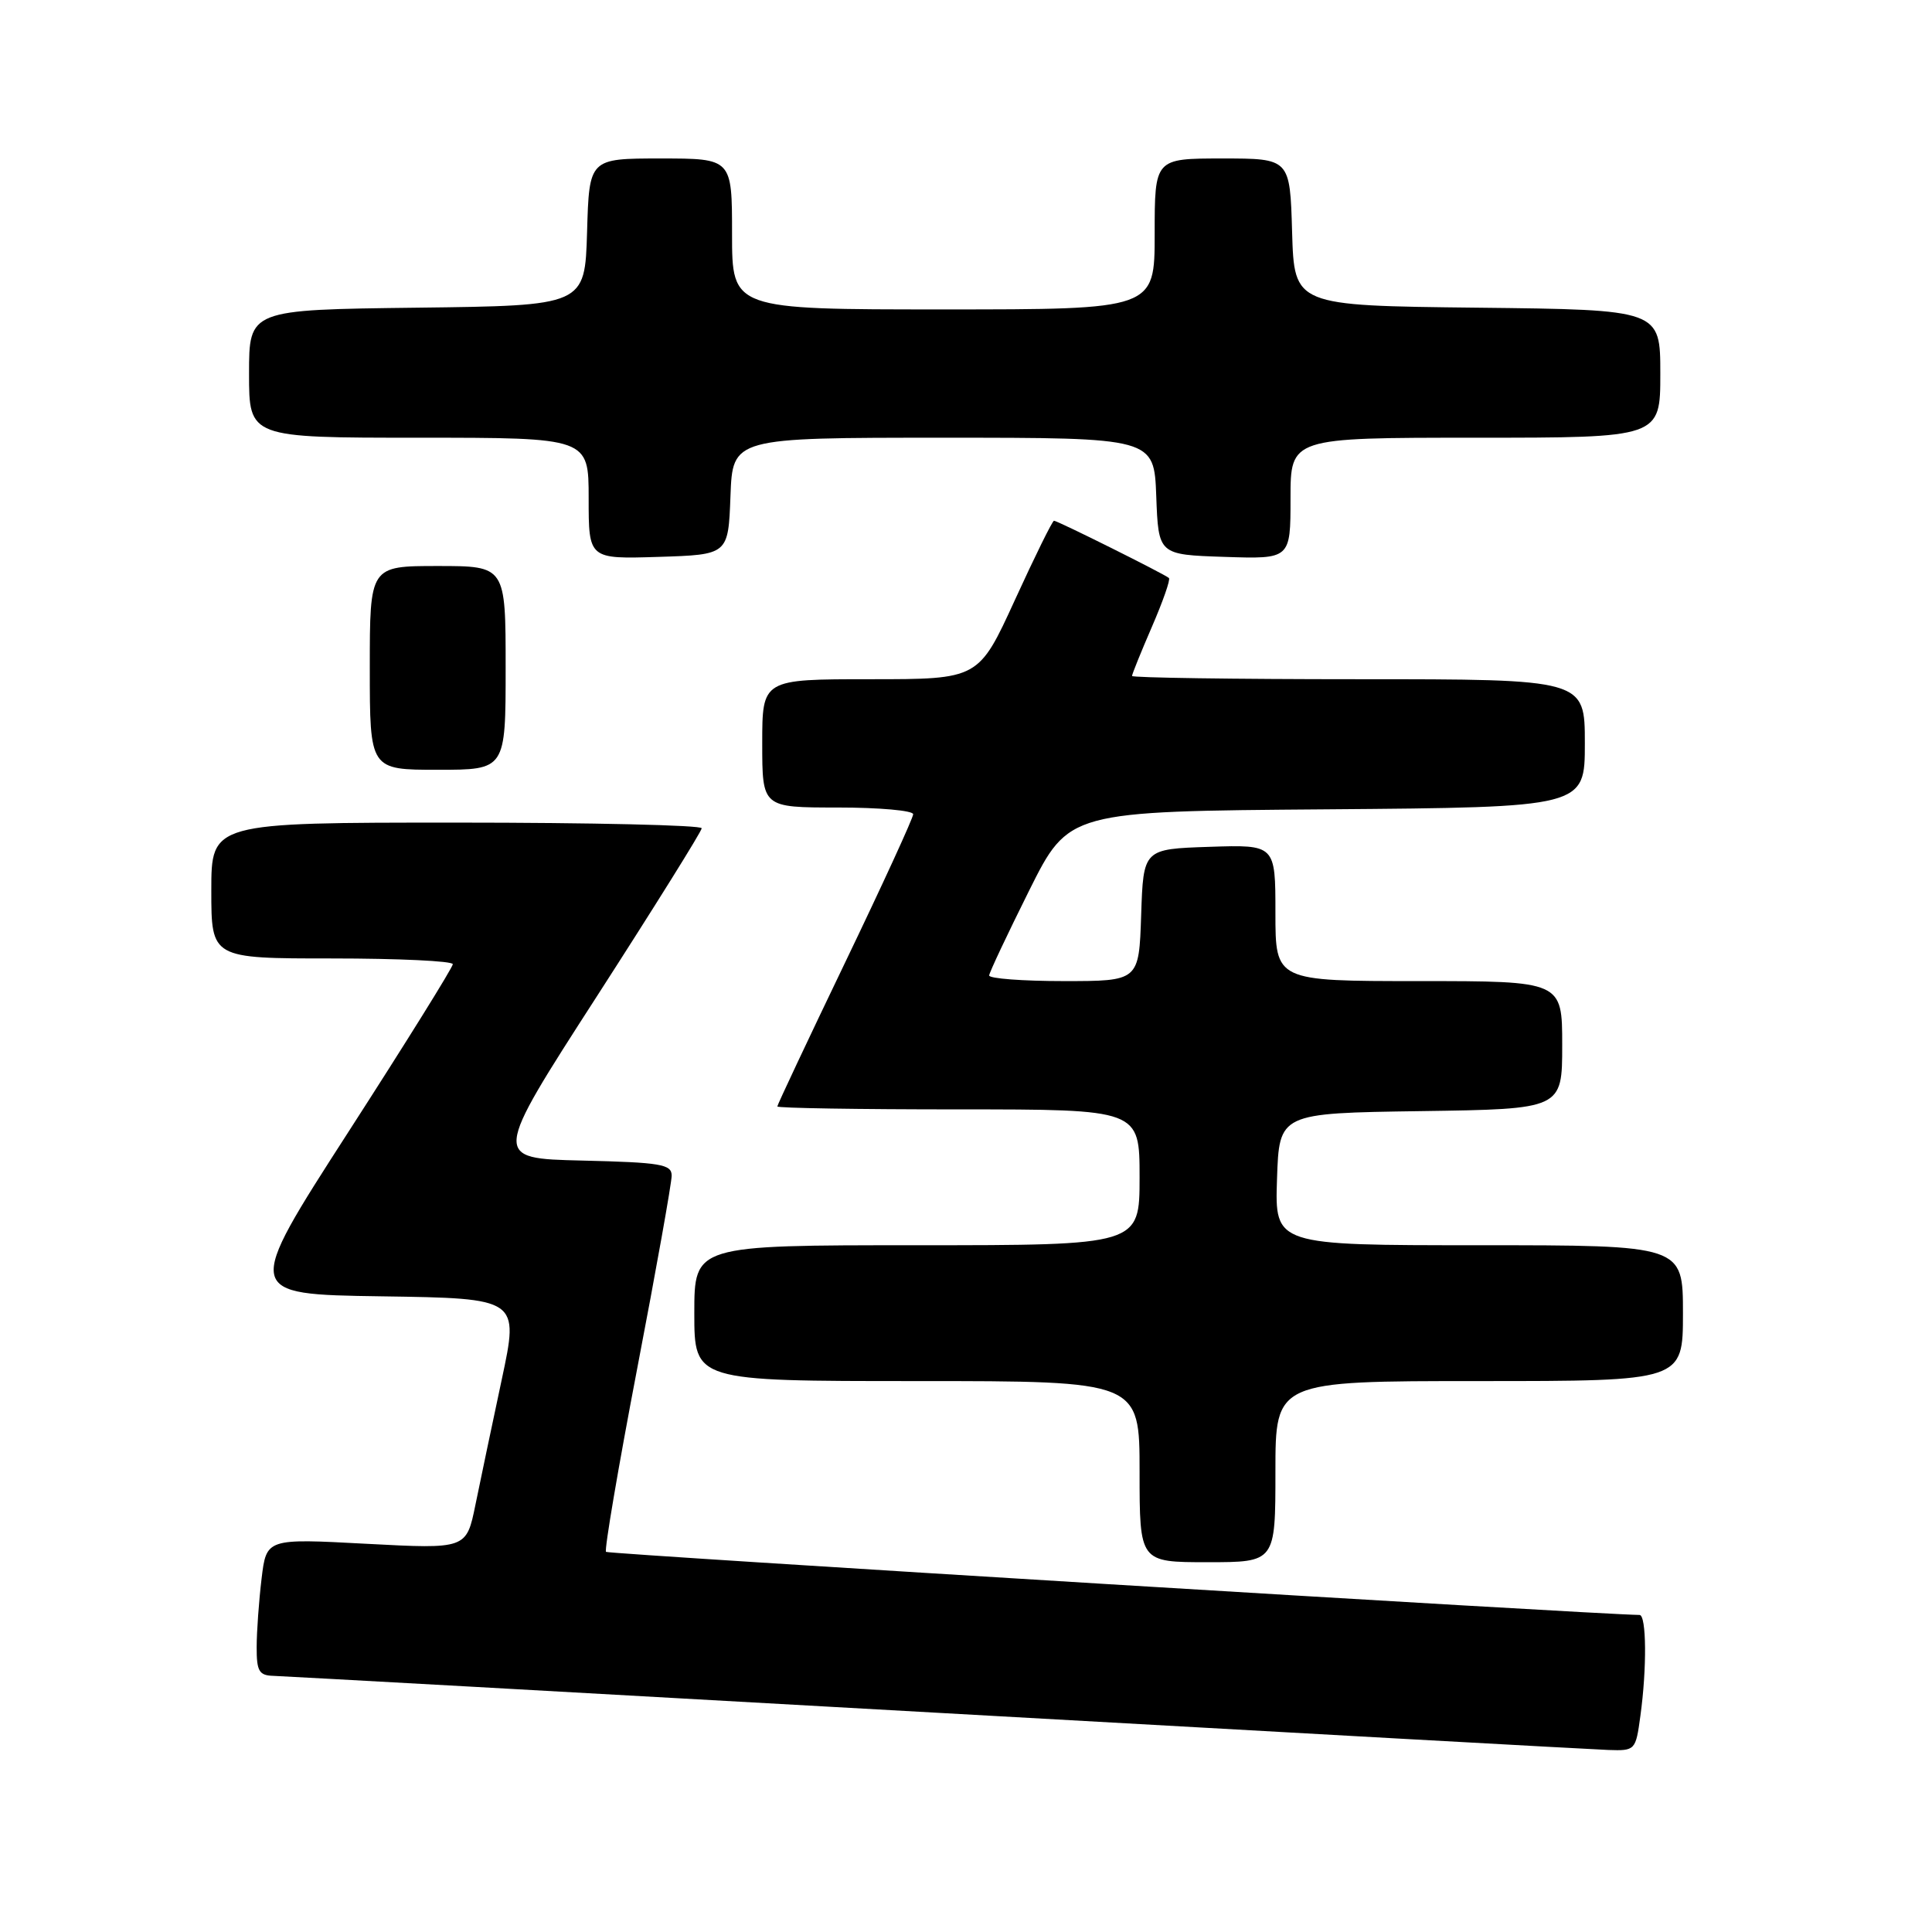 <?xml version="1.0" encoding="UTF-8" standalone="no"?>
<!DOCTYPE svg PUBLIC "-//W3C//DTD SVG 1.1//EN" "http://www.w3.org/Graphics/SVG/1.1/DTD/svg11.dtd" >
<svg xmlns="http://www.w3.org/2000/svg" xmlns:xlink="http://www.w3.org/1999/xlink" version="1.1" viewBox="0 0 256 256">
 <g >
 <path fill="currentColor"
d=" M 217.36 227.36 C 218.23 221.07 218.17 214.00 217.25 213.99 C 211.18 213.91 80.61 205.94 80.30 205.63 C 80.06 205.39 81.92 194.46 84.43 181.35 C 86.95 168.23 89.00 156.73 89.00 155.78 C 89.00 154.27 87.58 154.03 77.12 153.78 C 65.24 153.50 65.24 153.50 79.10 132.00 C 86.72 120.17 92.97 110.16 92.98 109.75 C 92.99 109.34 78.38 109.00 60.50 109.00 C 28.00 109.00 28.00 109.00 28.00 118.00 C 28.00 127.00 28.00 127.00 44.00 127.00 C 52.80 127.00 60.00 127.34 60.00 127.76 C 60.00 128.18 53.77 138.19 46.15 150.01 C 32.31 171.50 32.31 171.50 50.55 171.77 C 68.78 172.04 68.78 172.04 66.49 182.77 C 65.23 188.67 63.66 196.15 63.00 199.38 C 61.80 205.26 61.80 205.26 48.55 204.56 C 35.30 203.85 35.30 203.85 34.66 209.18 C 34.31 212.10 34.01 216.19 34.01 218.25 C 34.00 221.46 34.33 222.01 36.25 222.06 C 37.49 222.10 76.97 224.29 124.00 226.94 C 171.03 229.59 211.13 231.81 213.11 231.88 C 216.68 232.00 216.74 231.94 217.36 227.36 Z  M 169.00 195.00 C 169.00 183.00 169.00 183.00 196.00 183.00 C 223.00 183.00 223.00 183.00 223.00 174.00 C 223.00 165.00 223.00 165.00 195.96 165.00 C 168.92 165.00 168.92 165.00 169.21 156.25 C 169.50 147.50 169.50 147.50 188.25 147.23 C 207.00 146.96 207.00 146.96 207.00 138.48 C 207.00 130.00 207.00 130.00 188.00 130.00 C 169.00 130.00 169.00 130.00 169.00 120.96 C 169.00 111.92 169.00 111.92 160.25 112.21 C 151.50 112.50 151.50 112.50 151.21 121.25 C 150.92 130.00 150.92 130.00 140.96 130.00 C 135.48 130.00 131.03 129.66 131.07 129.25 C 131.10 128.84 133.49 123.78 136.37 118.00 C 141.61 107.50 141.61 107.50 175.81 107.24 C 210.00 106.97 210.00 106.97 210.00 98.49 C 210.00 90.00 210.00 90.00 180.00 90.00 C 163.50 90.00 150.00 89.80 150.00 89.57 C 150.00 89.33 151.19 86.39 152.64 83.04 C 154.09 79.69 155.11 76.79 154.89 76.59 C 154.33 76.08 140.13 69.00 139.66 69.00 C 139.45 69.00 137.12 73.73 134.48 79.50 C 129.67 90.00 129.67 90.00 115.34 90.00 C 101.00 90.00 101.00 90.00 101.00 98.50 C 101.00 107.00 101.00 107.00 111.00 107.00 C 116.50 107.00 121.00 107.40 121.00 107.89 C 121.00 108.38 116.95 117.20 112.00 127.50 C 107.05 137.80 103.00 146.40 103.00 146.61 C 103.00 146.83 113.80 147.00 127.00 147.00 C 151.00 147.00 151.00 147.00 151.00 156.00 C 151.00 165.00 151.00 165.00 121.50 165.00 C 92.00 165.00 92.00 165.00 92.00 174.00 C 92.00 183.00 92.00 183.00 121.50 183.00 C 151.00 183.00 151.00 183.00 151.00 195.00 C 151.00 207.00 151.00 207.00 160.00 207.00 C 169.00 207.00 169.00 207.00 169.00 195.00 Z  M 67.00 88.50 C 67.00 75.00 67.00 75.00 58.00 75.00 C 49.00 75.00 49.00 75.00 49.00 88.50 C 49.00 102.00 49.00 102.00 58.00 102.00 C 67.00 102.00 67.00 102.00 67.00 88.50 Z  M 96.79 65.75 C 97.08 58.00 97.08 58.00 125.00 58.00 C 152.92 58.00 152.92 58.00 153.21 65.75 C 153.50 73.50 153.50 73.50 162.25 73.79 C 171.00 74.08 171.00 74.08 171.00 66.04 C 171.00 58.00 171.00 58.00 195.50 58.00 C 220.00 58.00 220.00 58.00 220.00 49.52 C 220.00 41.04 220.00 41.04 195.75 40.77 C 171.50 40.50 171.50 40.50 171.21 30.75 C 170.93 21.00 170.93 21.00 161.96 21.00 C 153.00 21.00 153.00 21.00 153.00 31.00 C 153.00 41.00 153.00 41.00 125.00 41.00 C 97.00 41.00 97.00 41.00 97.00 31.00 C 97.00 21.00 97.00 21.00 87.54 21.00 C 78.07 21.00 78.07 21.00 77.79 30.75 C 77.50 40.50 77.50 40.50 55.25 40.77 C 33.00 41.04 33.00 41.04 33.00 49.52 C 33.00 58.00 33.00 58.00 55.50 58.00 C 78.00 58.00 78.00 58.00 78.00 66.04 C 78.00 74.08 78.00 74.08 87.25 73.79 C 96.50 73.50 96.50 73.50 96.79 65.75 Z "/>
</g>
</svg>